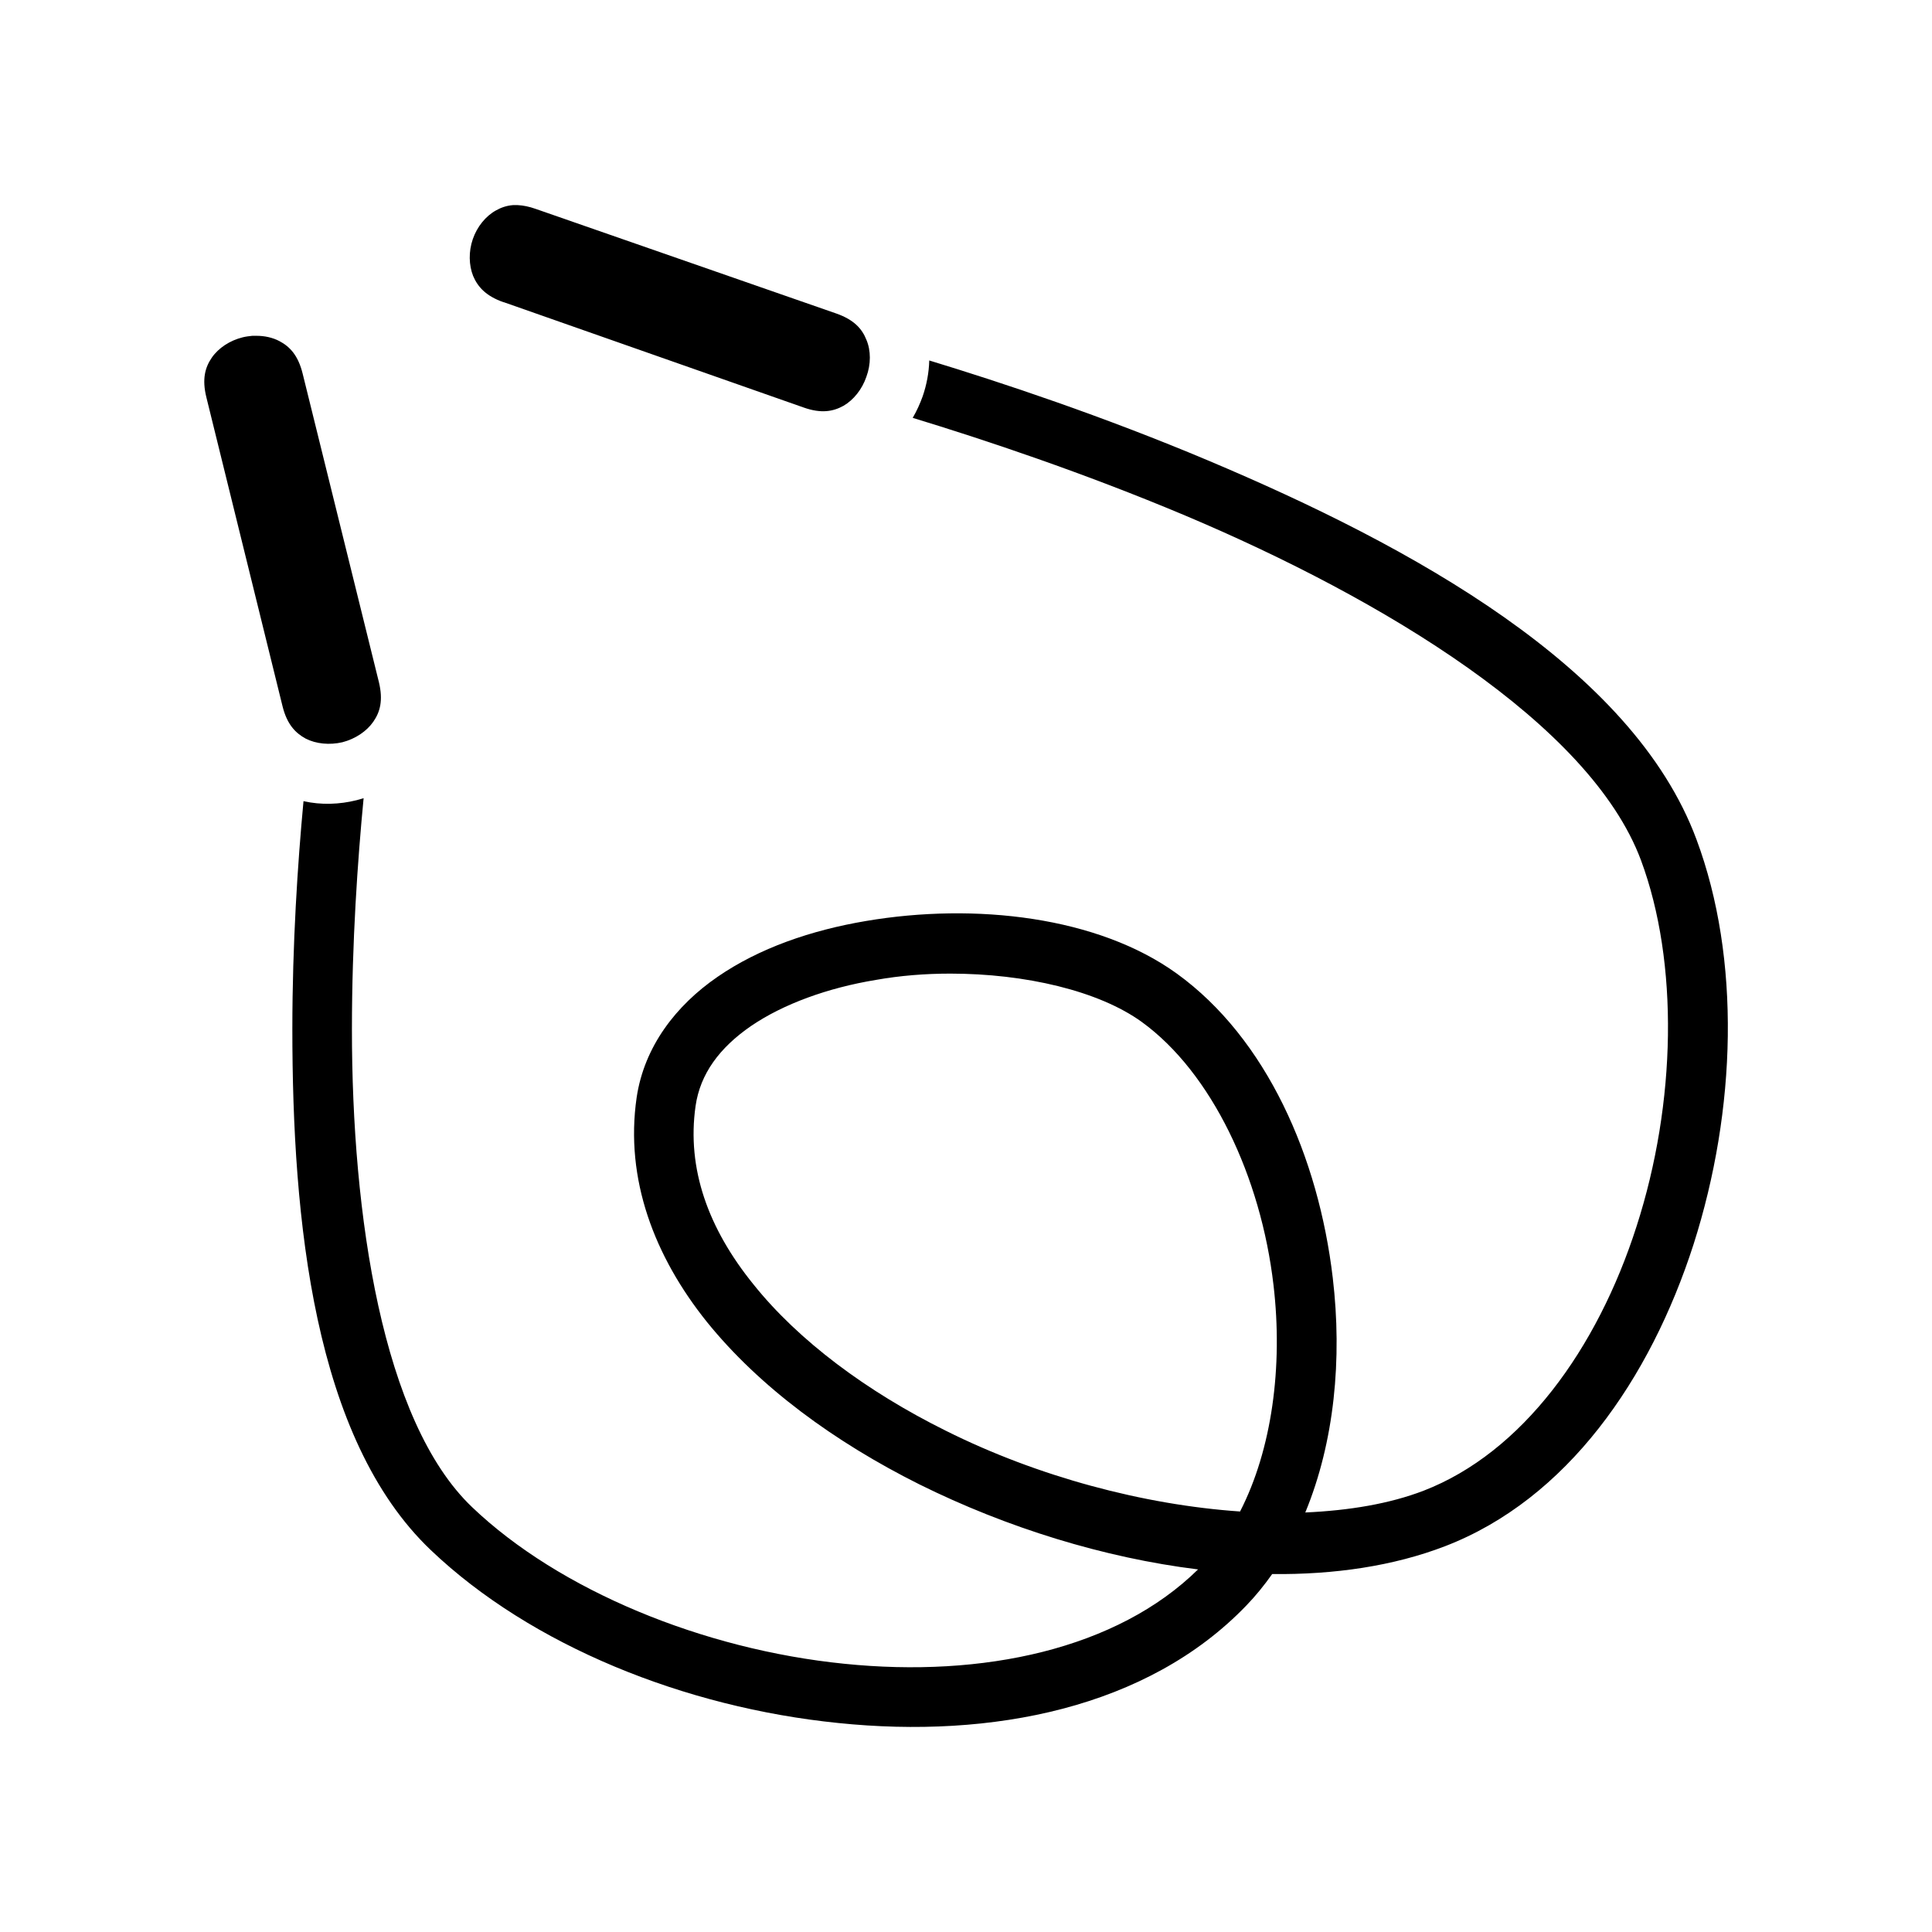 <svg xmlns="http://www.w3.org/2000/svg" width="100%" height="100%" viewBox="0 0 583.68 583.68"><path d="M156.44 61.97h-1.5c-1.9 0.15-3.6 0.75-5.1 1.6-3.1 1.71-5.7 4.9-7 8.67-1.3 3.77-1.2 7.87 0.1 11.14 1.4 3.26 3.8 6.04 9.2 7.93h0.1L242.84 123.13c5.3 1.87 8.9 1.18 12-0.54 3-1.73 5.6-4.95 6.9-8.75 1.4-3.8 1.4-7.94 0-11.21-1.3-3.27-3.7-6.03-9.1-7.92L161.84 63.11c-2-0.71-3.8-1.06-5.4-1.14zM77.35 101.45h-1.1c-0.98 0.1-1.97 0.22-2.94 0.46-3.88 0.96-7.31 3.22-9.32 6.14-2 2.91-3.02 6.42-1.64 11.99l23 93.3c1.36 5.5 3.89 8.1 7 9.8 3.12 1.6 7.21 2 11.09 1.1 3.89-1 7.33-3.3 9.34-6.2 2.02-2.9 3.04-6.4 1.68-12L91.44 112.9c-1.37-5.57-3.9-8.2-7.03-9.85-2.05-1.08-4.52-1.62-7.06-1.6z m203.39 7.45c-0.1 3.72-0.8 7.39-2 10.86-0.8 2.24-1.8 4.42-3 6.48 21.6 6.58 51.4 16.5 82.3 29.5 59.7 25.2 122.3 62.9 137.7 104.1 11.5 30.9 10.7 73.4-1.3 110.6-11.9 37.2-34.6 68.4-64.3 79.9-10.4 4-22.6 6-35.8 6.6 8.8-21.3 11.2-46.4 8.3-70.9-4.3-36.5-20-72.3-47.1-91.9-23.8-17.2-60.8-21.5-93.9-15.9-16.6 2.8-32.3 8.2-44.9 16.9-12.5 8.6-22.1 21-24.4 36.4-3.6 24.7 5.4 48.1 21.2 67.8 15.9 19.7 38.6 36.3 64.2 49.1 26.4 13.1 55.8 22.2 84.2 25.7-24.5 24.1-65 32.8-106.9 28.5-42.7-4.3-86.1-22.2-112.4-47.3-27.19-25.9-36.34-88.4-36.32-144.4 0-26.3 1.72-51 3.53-69.8-0.69 0.2-1.39 0.4-2.09 0.6-5.2 1.3-10.73 1.5-16.07 0.3-1.77 18.9-3.36 43-3.37 68.8 0 57.7 6.43 123.8 41.87 157.5C160.44 497.14 206.84 515.84 253.24 520.54c46.4 4.8 93.5-4.5 123.3-35.5 2.8-2.9 5.4-6.1 7.8-9.5 18.7 0.2 36.6-2.4 52.2-8.4 36.9-14.2 62-50.5 75.1-91.2 13-40.7 14.3-86.3 0.9-122.3-19.3-52.1-86.3-88.7-147.5-114.5-31.8-13.4-62.3-23.54-84.3-30.24z m6.3 185.24c22.7 0 44.9 5.2 57.9 14.6 21.1 15.3 36 46.8 39.8 79.5 2.9 24.7-0.5 49.7-10.1 68.4-29.1-2-61.1-10.5-88.9-24.4-23.8-11.8-44.5-27.2-58.1-44.2-13.7-16.9-20.2-35-17.5-53.9 1.4-9.7 7.2-17.6 16.8-24.2 9.7-6.6 23.1-11.5 37.7-13.9 7.3-1.3 14.9-1.9 22.4-1.9z" /></svg>